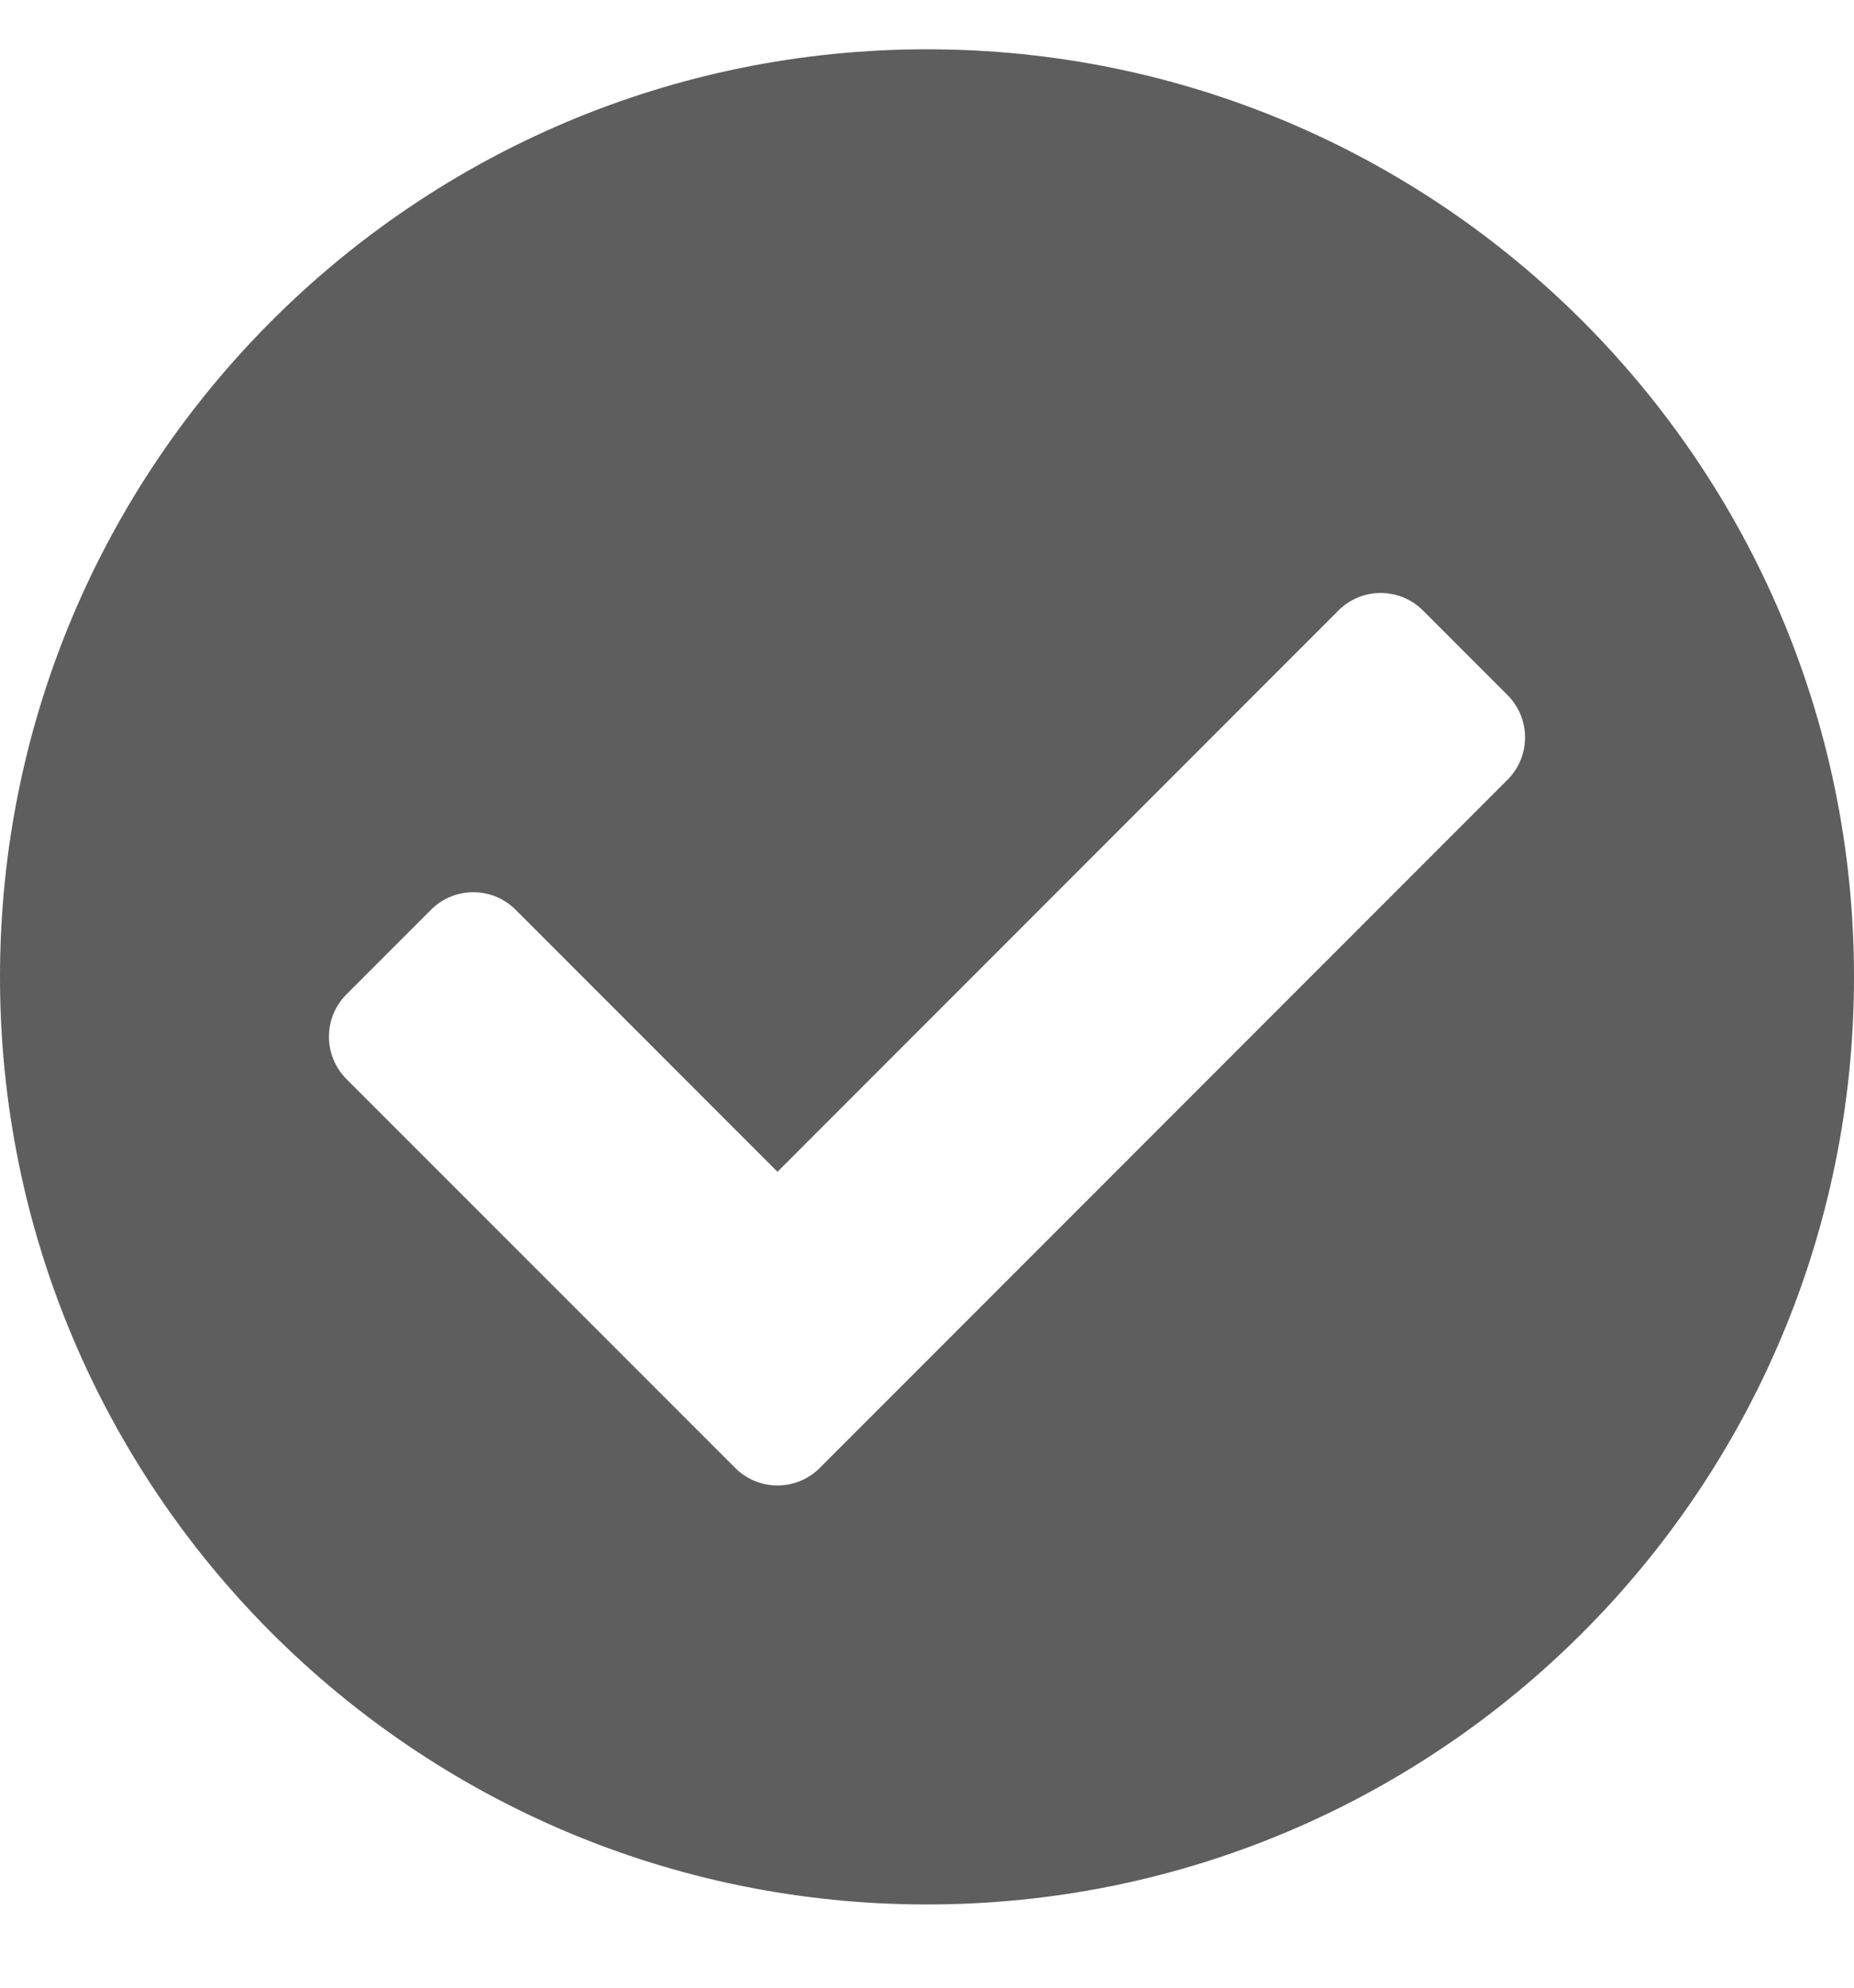 <svg width="14" height="15" viewBox="0 0 14 15" fill="none" xmlns="http://www.w3.org/2000/svg">
<path d="M14 7.372C14 11.238 10.866 14.372 7 14.372C3.134 14.372 0 11.238 0 7.372C0 3.506 3.134 0.372 7 0.372C10.866 0.372 14 3.506 14 7.372ZM6.19 11.078L11.384 5.884C11.56 5.708 11.56 5.422 11.384 5.246L10.745 4.607C10.569 4.431 10.283 4.431 10.107 4.607L5.871 8.843L3.893 6.865C3.717 6.689 3.431 6.689 3.255 6.865L2.616 7.504C2.44 7.68 2.44 7.966 2.616 8.143L5.552 11.078C5.728 11.254 6.014 11.254 6.19 11.078Z" fill="#5E5E5E"/>
</svg>
